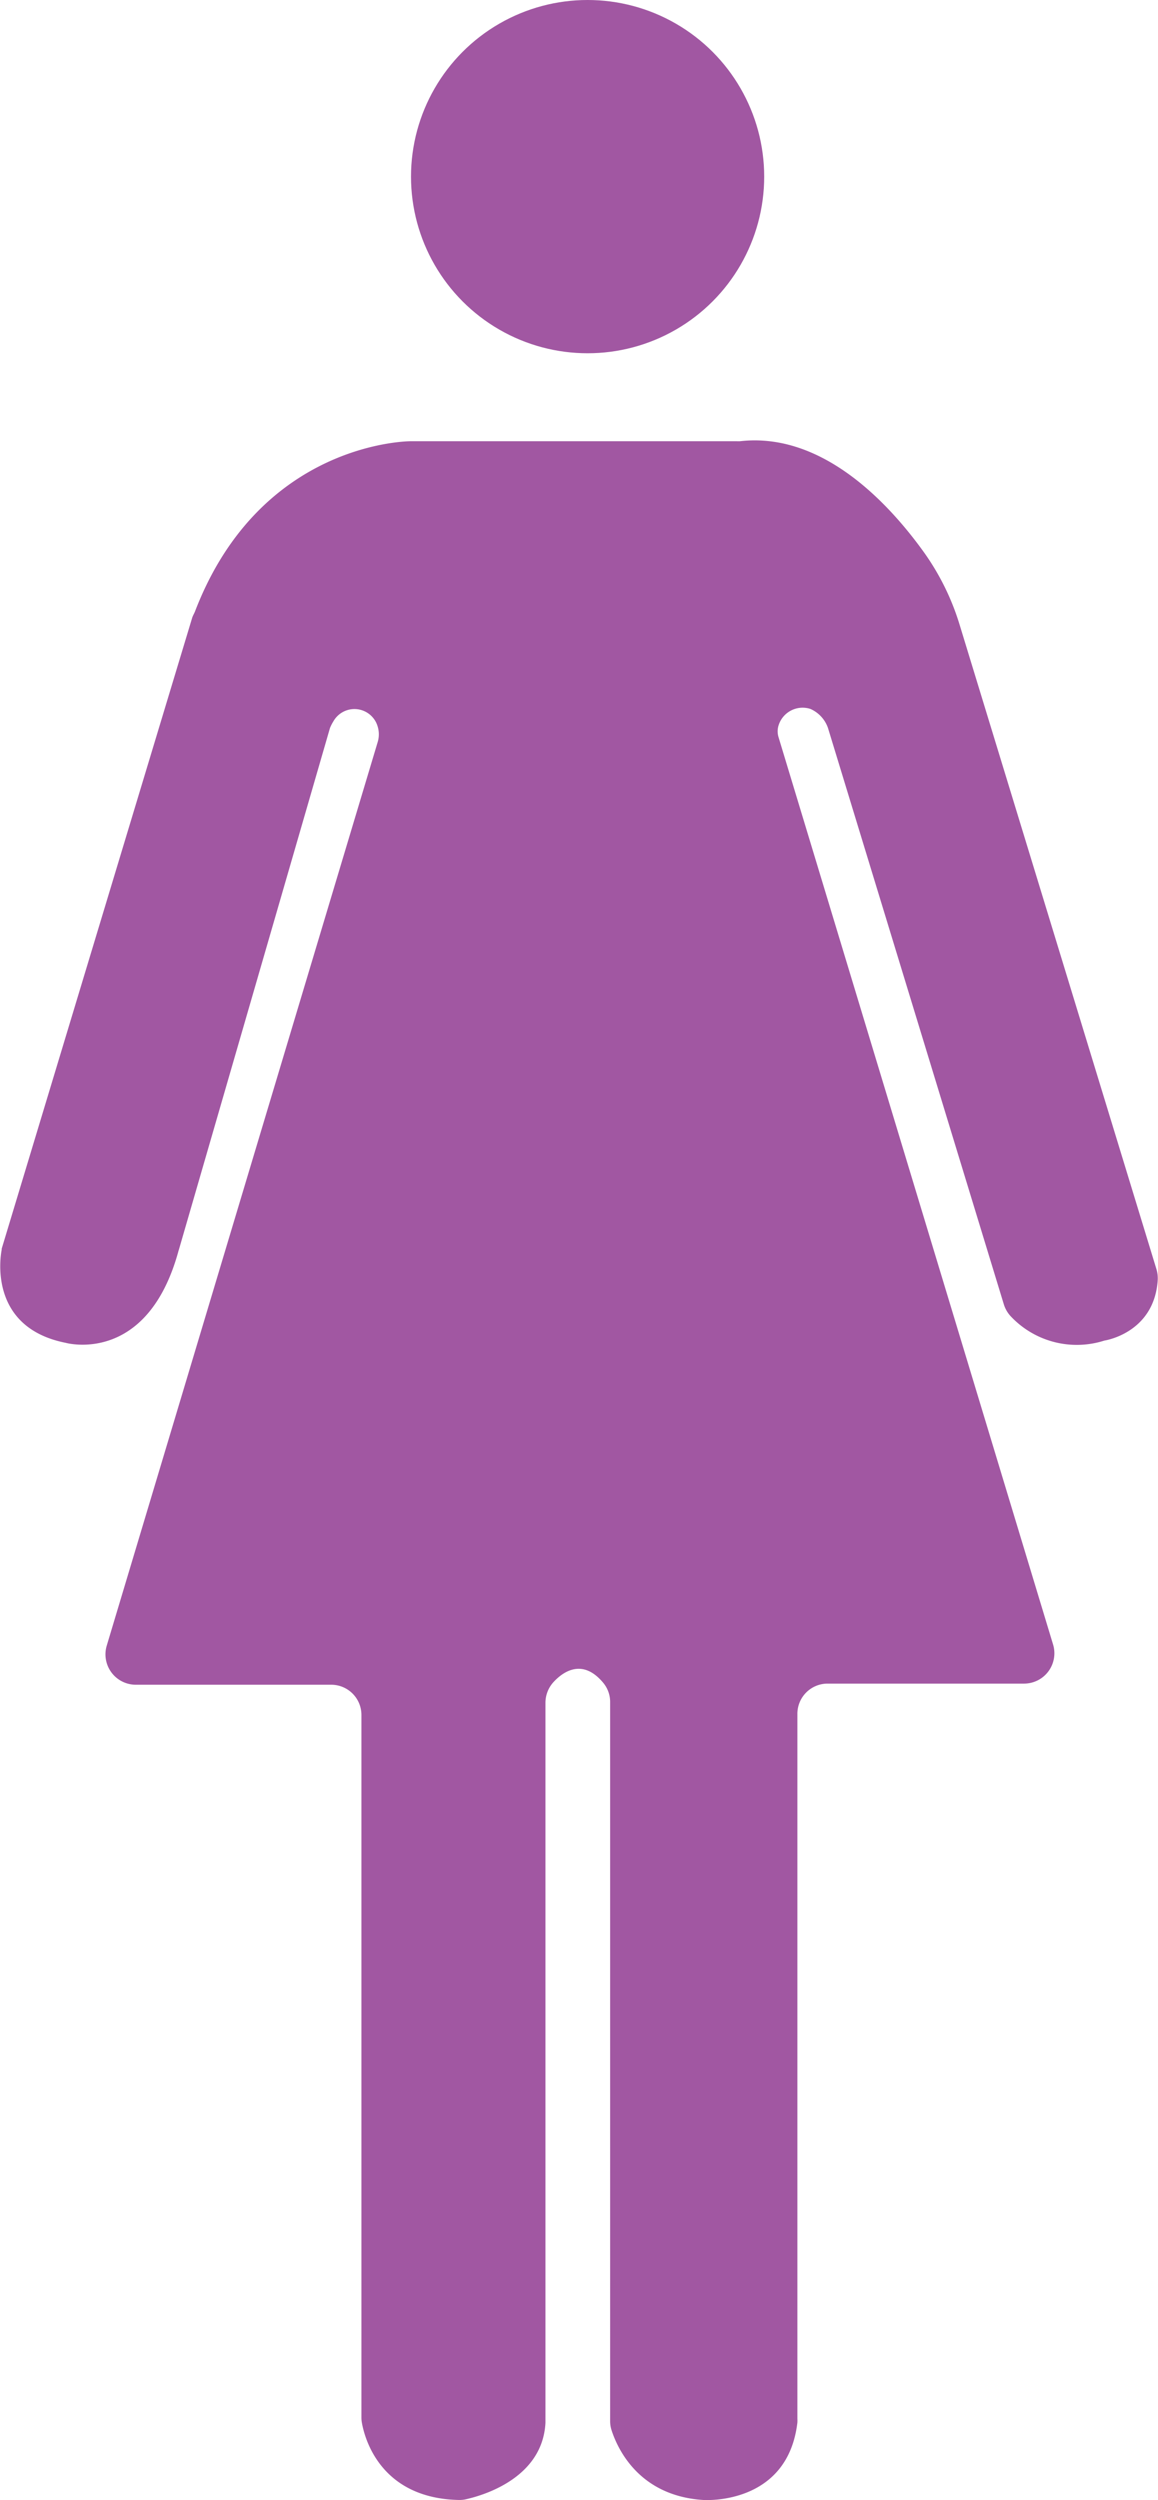 <svg xmlns="http://www.w3.org/2000/svg" viewBox="0 0 226.1 488.03"><defs><style>.cls-1{fill:#a157a2;}</style></defs><title>female-pink</title><g id="Layer_2" data-name="Layer 2"><g id="Layer_1-2" data-name="Layer 1"><circle class="cls-1" cx="114.73" cy="34.48" r="34.48"/><path class="cls-1" d="M38.1,119.29c-.17.46-.45.88-.59,1.35L.33,243.76a1.33,1.33,0,0,0,0,.19c-.26,1.33-2.6,15.18,12.5,18.18,0,0,15.86,4.46,22-17.86,0-.08.06-.17.08-.26l29.52-101.9a8.26,8.26,0,0,1,.66-1.29,4.72,4.72,0,0,1,8.65,1,5.2,5.2,0,0,1,0,3.05L20.85,321.21a5.93,5.93,0,0,0,5.61,7.66H64.7a5.9,5.9,0,0,1,5.87,5.93V471.89a5.86,5.86,0,0,0,.07.94c.45,2.69,3.34,14.87,19,15.18a5.51,5.51,0,0,0,1.28-.13c3-.66,15-3.94,15.58-14.92V332.41a6,6,0,0,1,1.64-4.13c2-2.14,5.74-4.51,9.67.25a5.84,5.84,0,0,1,1.32,3.75V472.6a5.69,5.69,0,0,0,.26,1.74c1,3.12,5,12.85,17.93,13.67,0,0,16.45,1.18,18.37-15.11a6.28,6.28,0,0,0,0-.75V334.58a5.9,5.9,0,0,1,5.86-5.93H200a5.92,5.92,0,0,0,5.6-7.68L152,143.87a3.89,3.89,0,0,1-.06-2,4.92,4.92,0,0,1,6.3-3.48,6.33,6.33,0,0,1,3.42,3.71L196,254.62a6,6,0,0,0,1.47,2.46,17.69,17.69,0,0,0,18.16,4.61s9.68-1.4,10.41-11.73a6.23,6.23,0,0,0-.25-2.23L187.38,122a48.67,48.67,0,0,0-6.9-14.08c-6.74-9.42-19.76-23.64-36-21.79a5.63,5.63,0,0,1-.58,0H80.2S50.92,86,38.1,119.29Z"/></g></g></svg>